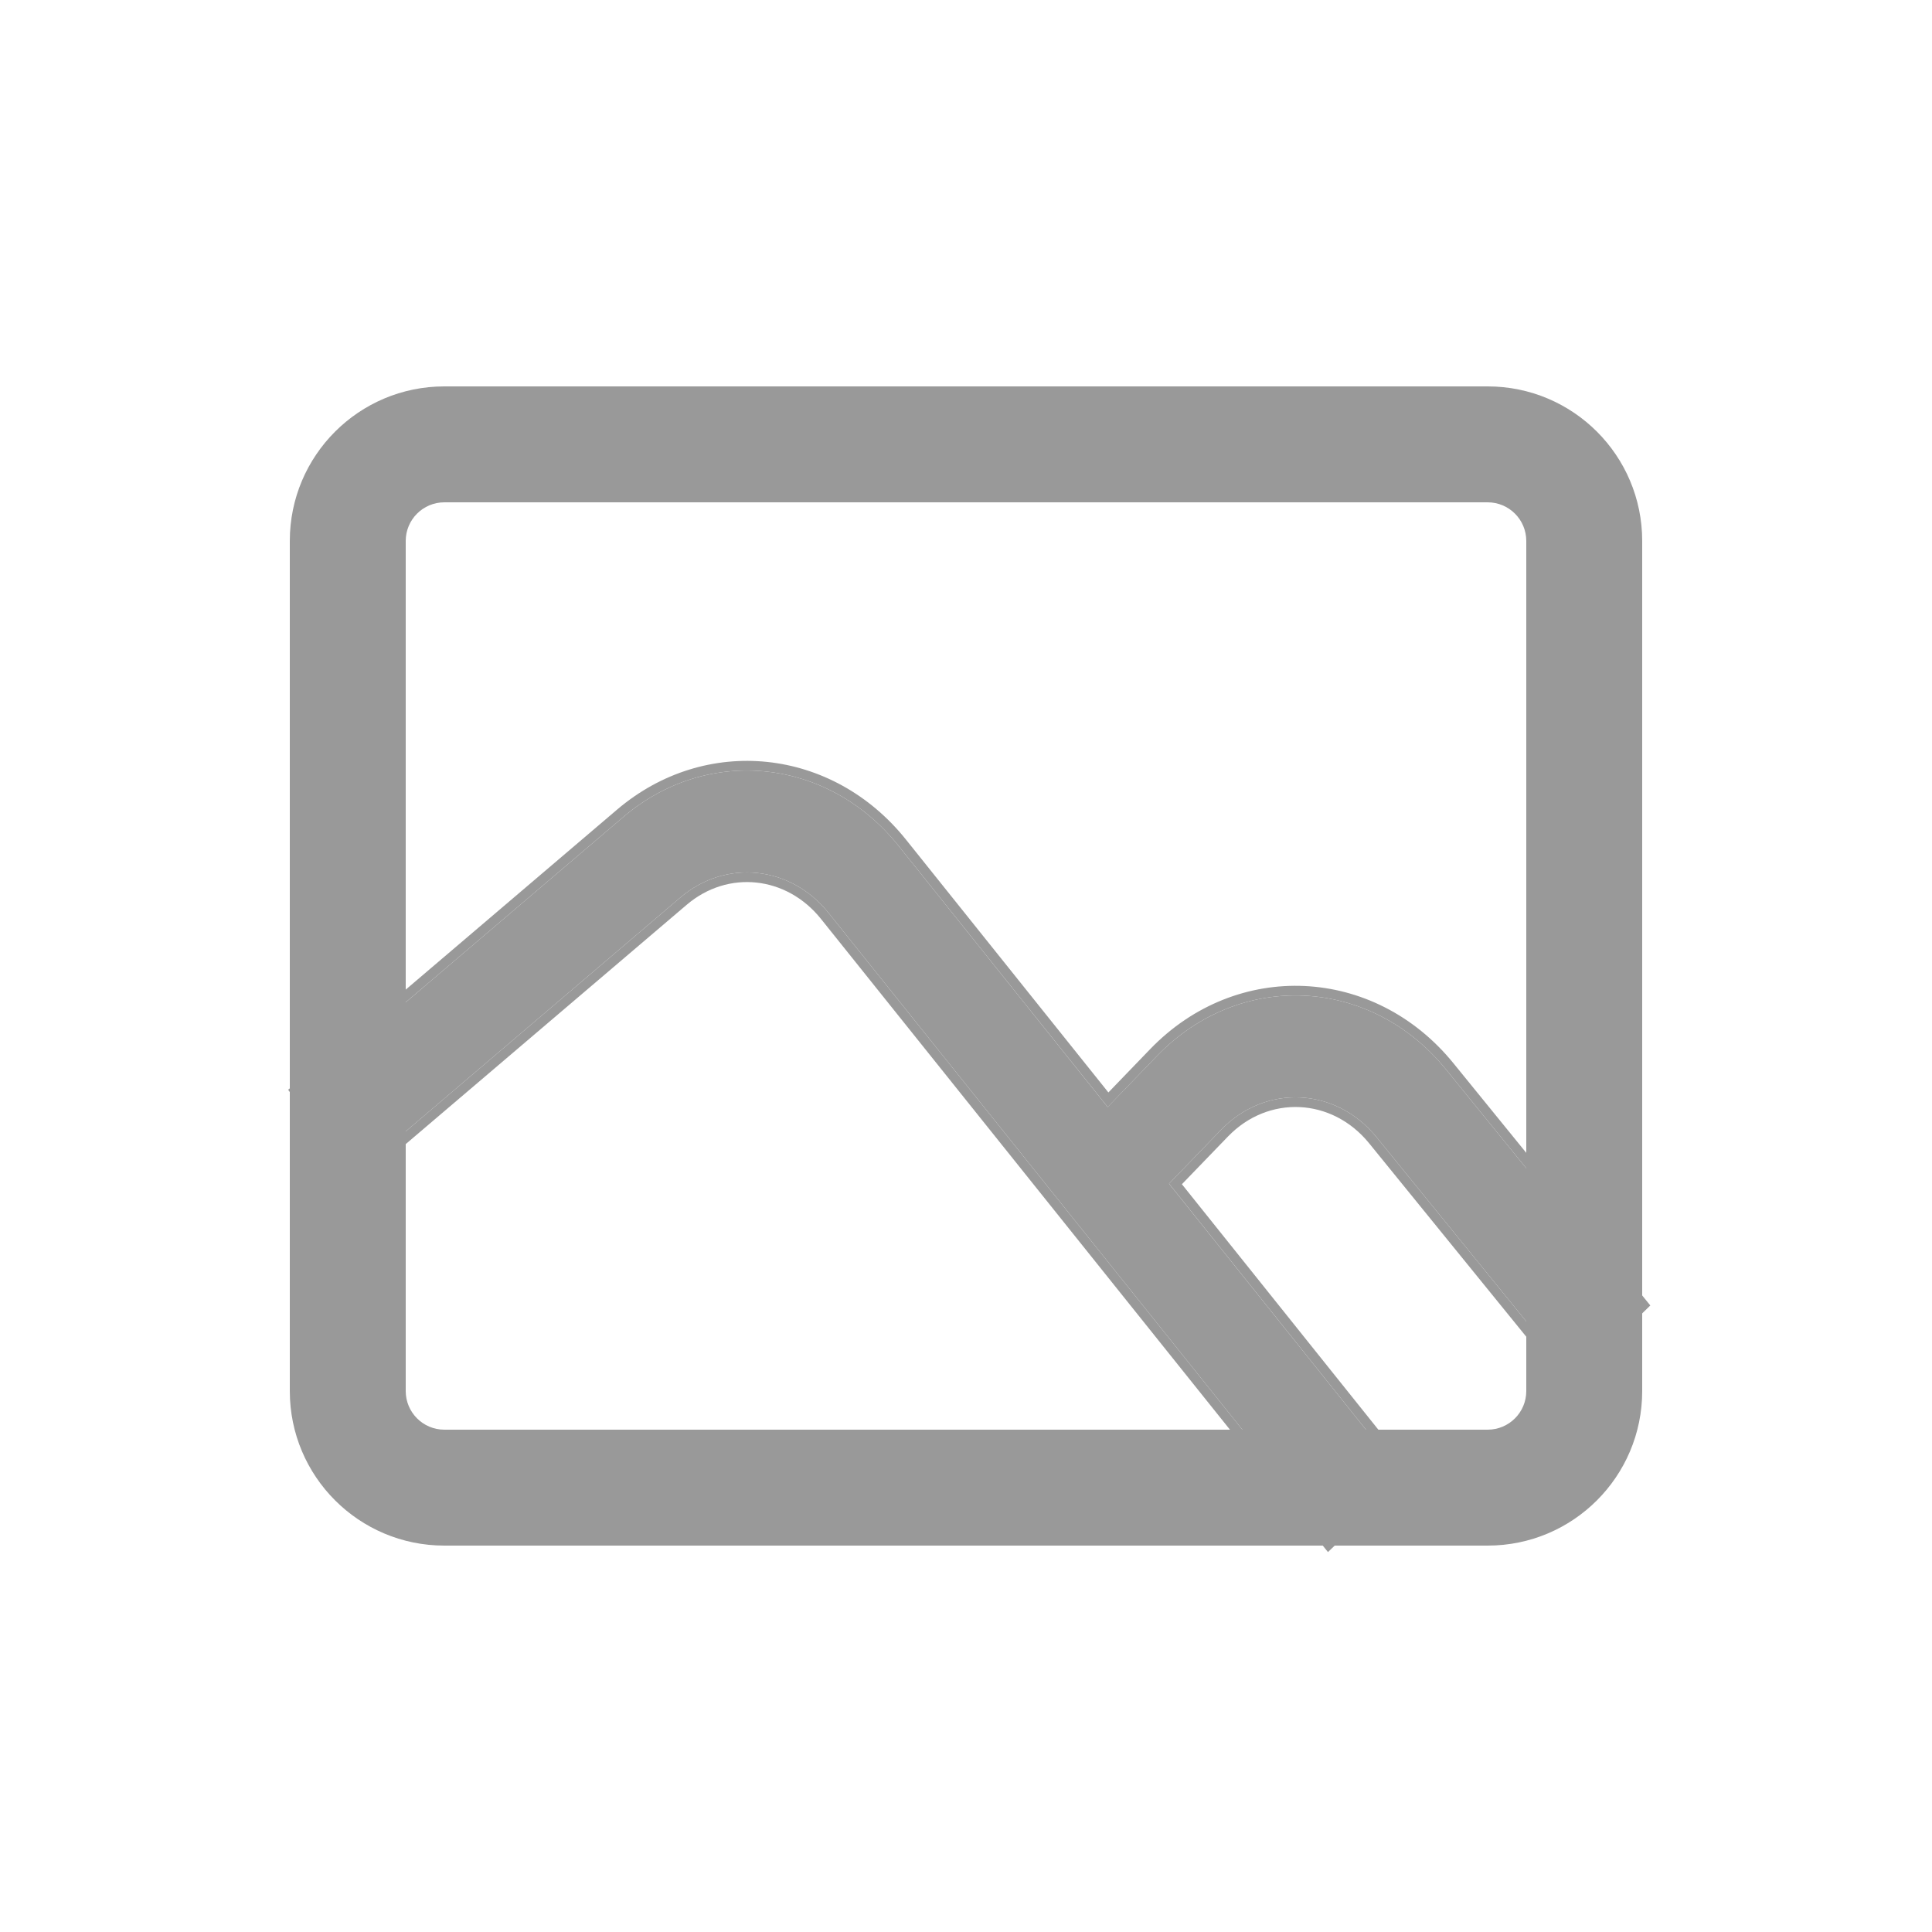 <svg width="20" height="20" viewBox="0 0 20 20" fill="none" xmlns="http://www.w3.org/2000/svg">
<path fill-rule="evenodd" clip-rule="evenodd" d="M15.4 5.2H4.6C4.379 5.2 4.2 5.379 4.2 5.6V14.4C4.2 14.621 4.379 14.8 4.6 14.8H15.4C15.621 14.8 15.8 14.621 15.8 14.4V5.6C15.8 5.379 15.621 5.2 15.4 5.2ZM4.6 4C3.716 4 3 4.716 3 5.6V14.4C3 15.284 3.716 16 4.6 16H15.4C16.284 16 17 15.284 17 14.4V5.6C17 4.716 16.284 4 15.4 4H4.6Z" fill="#999999"/>
<path fill-rule="evenodd" clip-rule="evenodd" d="M7.044 9.29L3.708 12.131L3.117 11.298L6.453 8.457C7.324 7.715 8.573 7.846 9.301 8.755L14.48 15.224L13.757 15.919L8.577 9.45C8.185 8.961 7.513 8.891 7.044 9.29Z" fill="#999999"/>
<path fill-rule="evenodd" clip-rule="evenodd" d="M12.64 11.696L11.567 12.807L10.905 12.041L11.979 10.929C12.834 10.044 14.187 10.108 14.969 11.071L16.949 13.507L16.23 14.208L14.25 11.772C13.829 11.254 13.1 11.219 12.64 11.696Z" fill="#999999"/>
<path fill-rule="evenodd" clip-rule="evenodd" d="M3.69 12.278L2.983 11.281L6.388 8.381C7.304 7.602 8.617 7.74 9.379 8.692L11.474 11.309L11.907 10.86C12.804 9.931 14.228 9.999 15.047 11.008L17.084 13.514L16.221 14.356L14.173 11.835C13.789 11.363 13.13 11.332 12.712 11.765L12.235 12.259L14.615 15.233L13.747 16.067L8.499 9.513C8.141 9.066 7.534 9.004 7.109 9.366L3.69 12.278ZM12.102 12.253L12.64 11.696C13.1 11.219 13.829 11.254 14.25 11.772L16.23 14.208L16.949 13.507L14.969 11.071C14.187 10.108 12.834 10.044 11.979 10.929L11.467 11.46L9.301 8.755C8.573 7.846 7.324 7.715 6.453 8.457L3.117 11.298L3.708 12.131L7.044 9.29C7.513 8.891 8.185 8.961 8.577 9.45L13.757 15.919L14.48 15.224L12.102 12.253Z" fill="#999999"/>
</svg>
